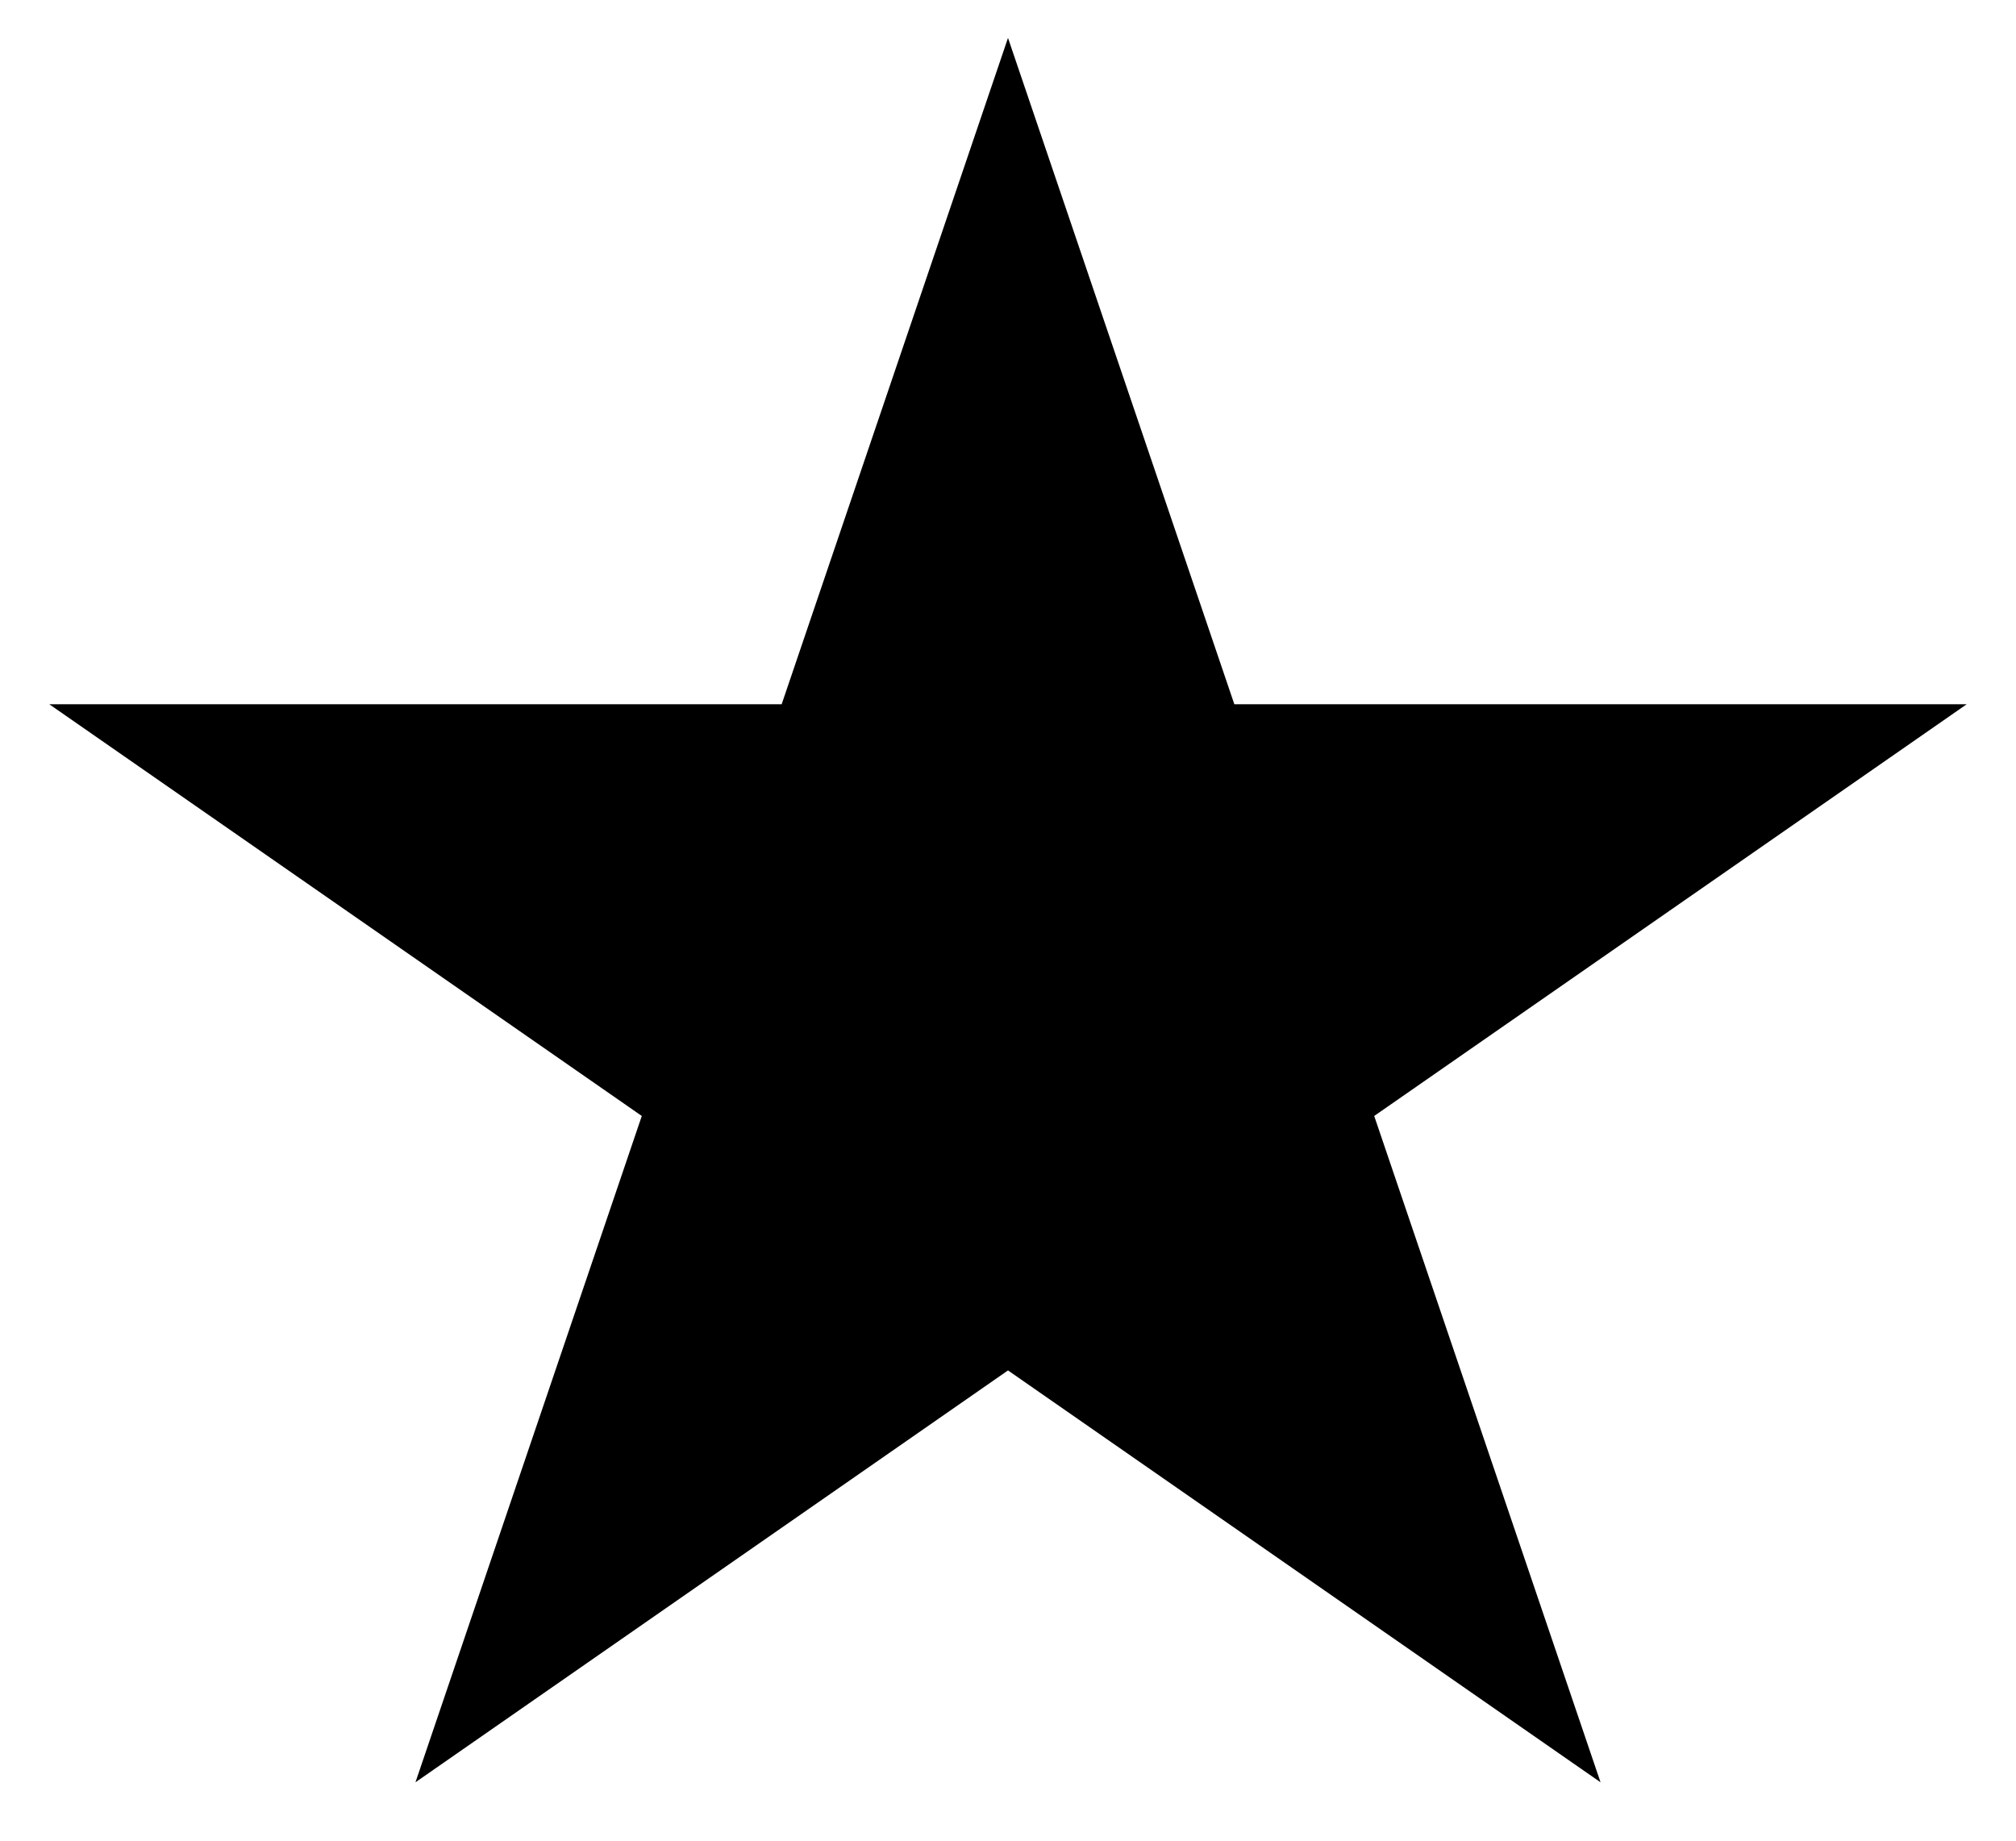 <svg width="23" height="21" viewBox="0 0 23 21" fill="none" xmlns="http://www.w3.org/2000/svg">
<path d="M11.5 0.633L14.021 8.055L14.036 8.099H14.082H22.232L15.641 12.679L15.601 12.707L15.617 12.753L18.136 20.169L11.537 15.582L11.5 15.557L11.463 15.582L4.864 20.169L7.383 12.753L7.399 12.707L7.359 12.679L0.768 8.099H8.918H8.964L8.979 8.055L11.5 0.633Z" fill="black" stroke="black" stroke-width="0.129"/>
</svg>
